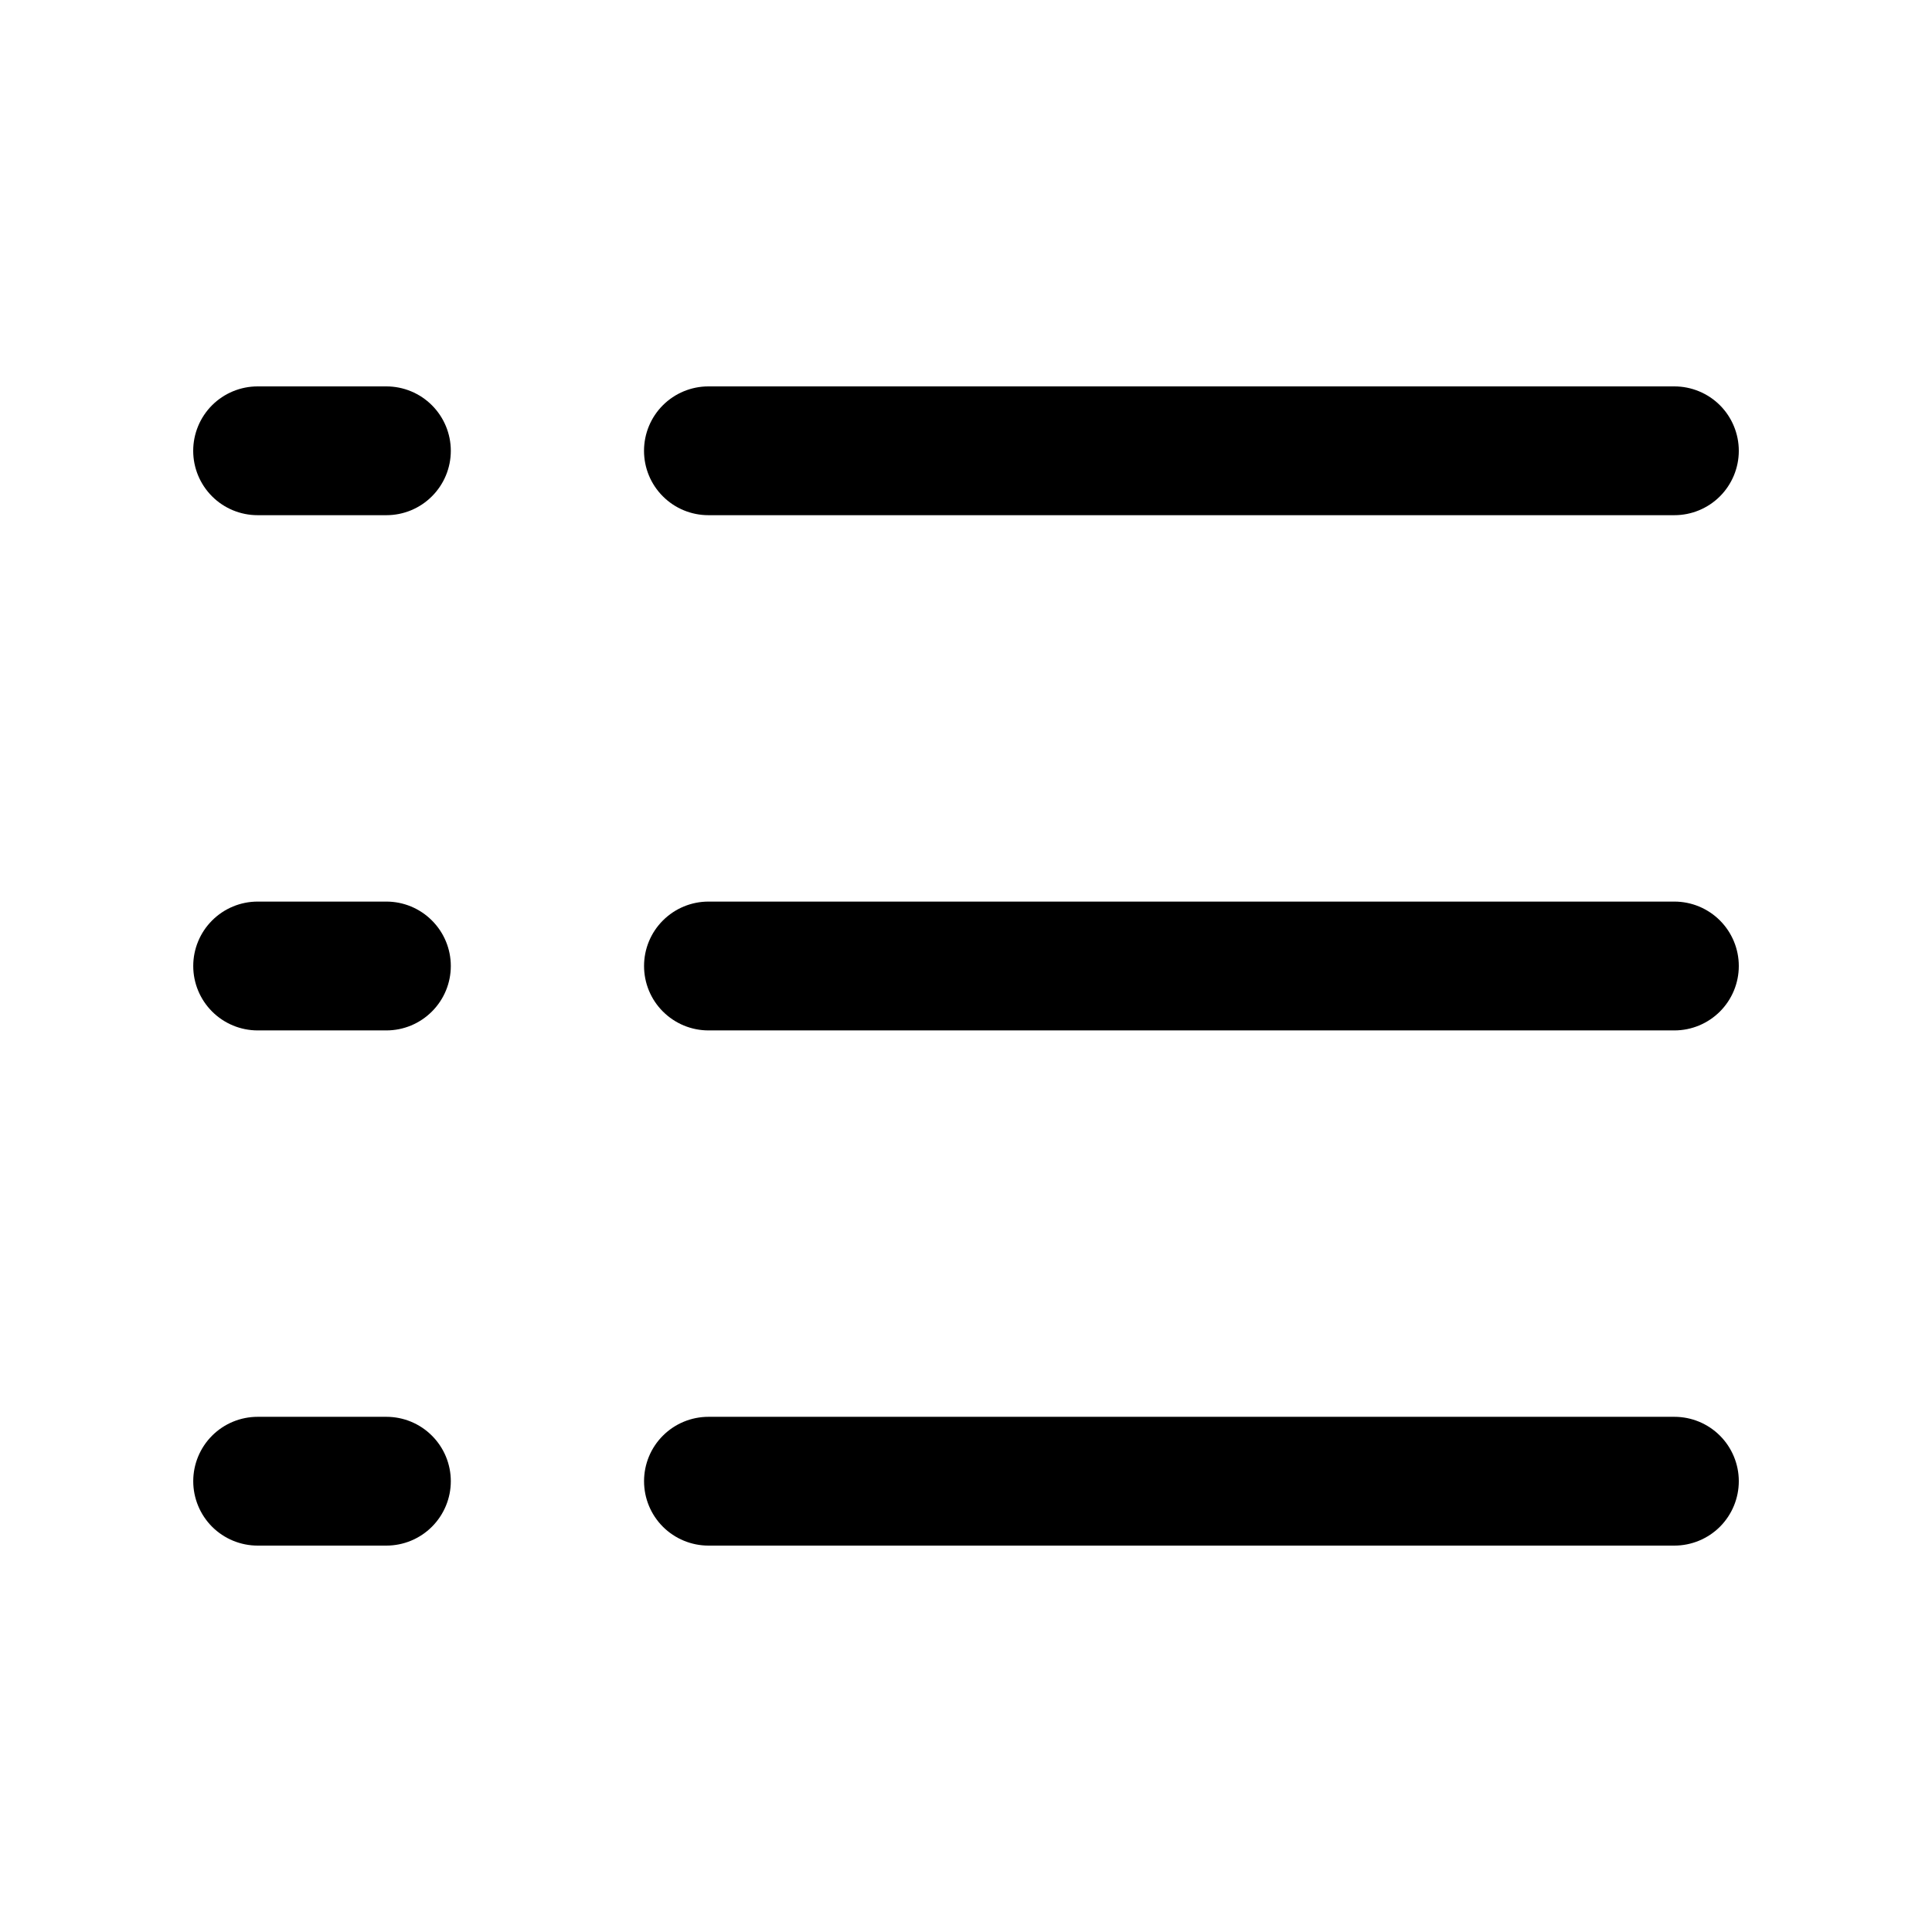 <svg width="50" height="50" viewBox="0 0 50 50" fill="none" xmlns="http://www.w3.org/2000/svg">
<path d="M16.667 11.667C16.667 11.225 16.842 10.801 17.155 10.488C17.467 10.176 17.891 10 18.333 10H43.333C43.775 10 44.199 10.176 44.512 10.488C44.824 10.801 45 11.225 45 11.667C45 12.109 44.824 12.533 44.512 12.845C44.199 13.158 43.775 13.333 43.333 13.333H18.333C17.891 13.333 17.467 13.158 17.155 12.845C16.842 12.533 16.667 12.109 16.667 11.667ZM43.333 23.333H18.335C17.893 23.333 17.469 23.509 17.156 23.822C16.843 24.134 16.668 24.558 16.668 25C16.668 25.442 16.843 25.866 17.156 26.178C17.469 26.491 17.893 26.667 18.335 26.667H43.333C43.775 26.667 44.199 26.491 44.512 26.178C44.824 25.866 45 25.442 45 25C45 24.558 44.824 24.134 44.512 23.822C44.199 23.509 43.775 23.333 43.333 23.333ZM43.333 36.667H18.335C17.893 36.667 17.469 36.842 17.156 37.155C16.843 37.467 16.668 37.891 16.668 38.333C16.668 38.775 16.843 39.199 17.156 39.512C17.469 39.824 17.893 40 18.335 40H43.333C43.775 40 44.199 39.824 44.512 39.512C44.824 39.199 45 38.775 45 38.333C45 37.891 44.824 37.467 44.512 37.155C44.199 36.842 43.775 36.667 43.333 36.667ZM10 10H6.667C6.225 10 5.801 10.176 5.488 10.488C5.176 10.801 5 11.225 5 11.667C5 12.109 5.176 12.533 5.488 12.845C5.801 13.158 6.225 13.333 6.667 13.333H10C10.442 13.333 10.866 13.158 11.178 12.845C11.491 12.533 11.667 12.109 11.667 11.667C11.667 11.225 11.491 10.801 11.178 10.488C10.866 10.176 10.442 10 10 10ZM10 23.333H6.668C6.226 23.333 5.802 23.509 5.489 23.822C5.177 24.134 5.001 24.558 5.001 25C5.001 25.442 5.177 25.866 5.489 26.178C5.802 26.491 6.226 26.667 6.668 26.667H10C10.442 26.667 10.866 26.491 11.178 26.178C11.491 25.866 11.667 25.442 11.667 25C11.667 24.558 11.491 24.134 11.178 23.822C10.866 23.509 10.442 23.333 10 23.333ZM10 36.667H6.668C6.226 36.667 5.802 36.842 5.489 37.155C5.177 37.467 5.001 37.891 5.001 38.333C5.001 38.775 5.177 39.199 5.489 39.512C5.802 39.824 6.226 40 6.668 40H10C10.442 40 10.866 39.824 11.178 39.512C11.491 39.199 11.667 38.775 11.667 38.333C11.667 37.891 11.491 37.467 11.178 37.155C10.866 36.842 10.442 36.667 10 36.667Z" fill="black"/>
</svg>
